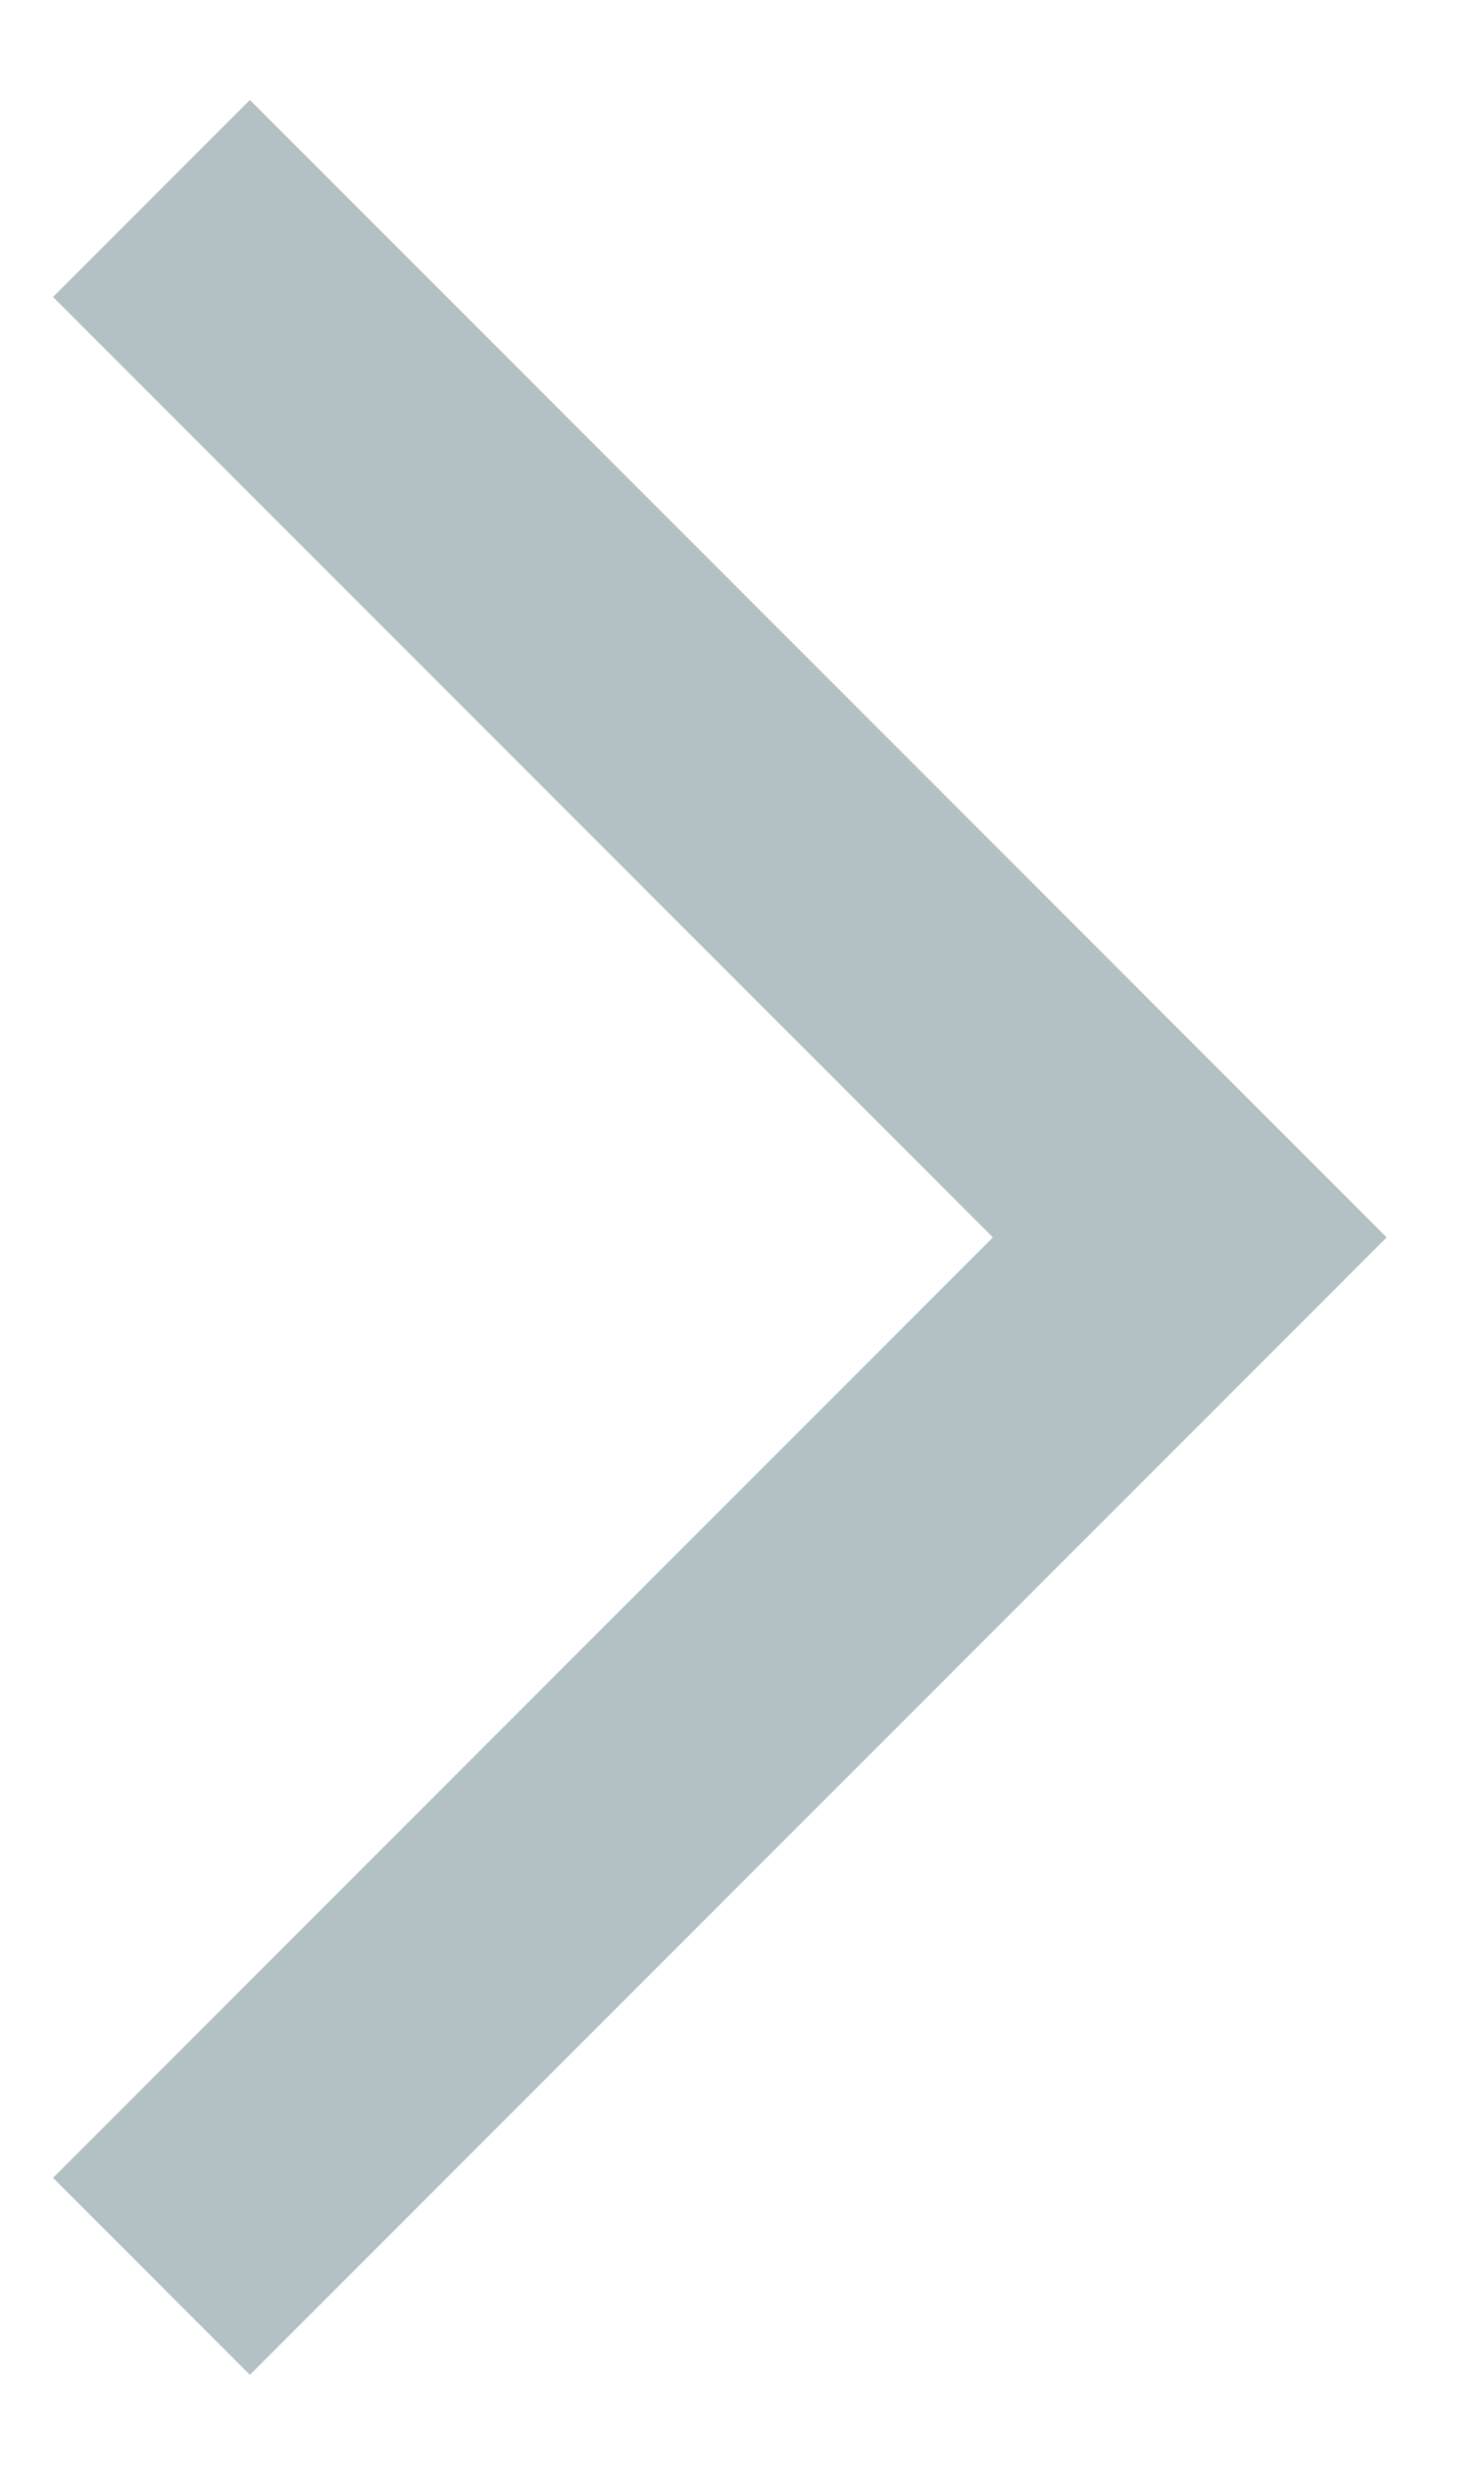 <svg width="12" height="20" viewBox="0 0 12 20" fill="none" xmlns="http://www.w3.org/2000/svg">
<path fill-rule="evenodd" clip-rule="evenodd" d="M2.021 0.808L11.213 10L2.021 19.192L0.429 17.6L8.029 10L0.429 2.4L2.021 0.808Z" fill="#516E77" fill-opacity="0.43"/>
</svg>
